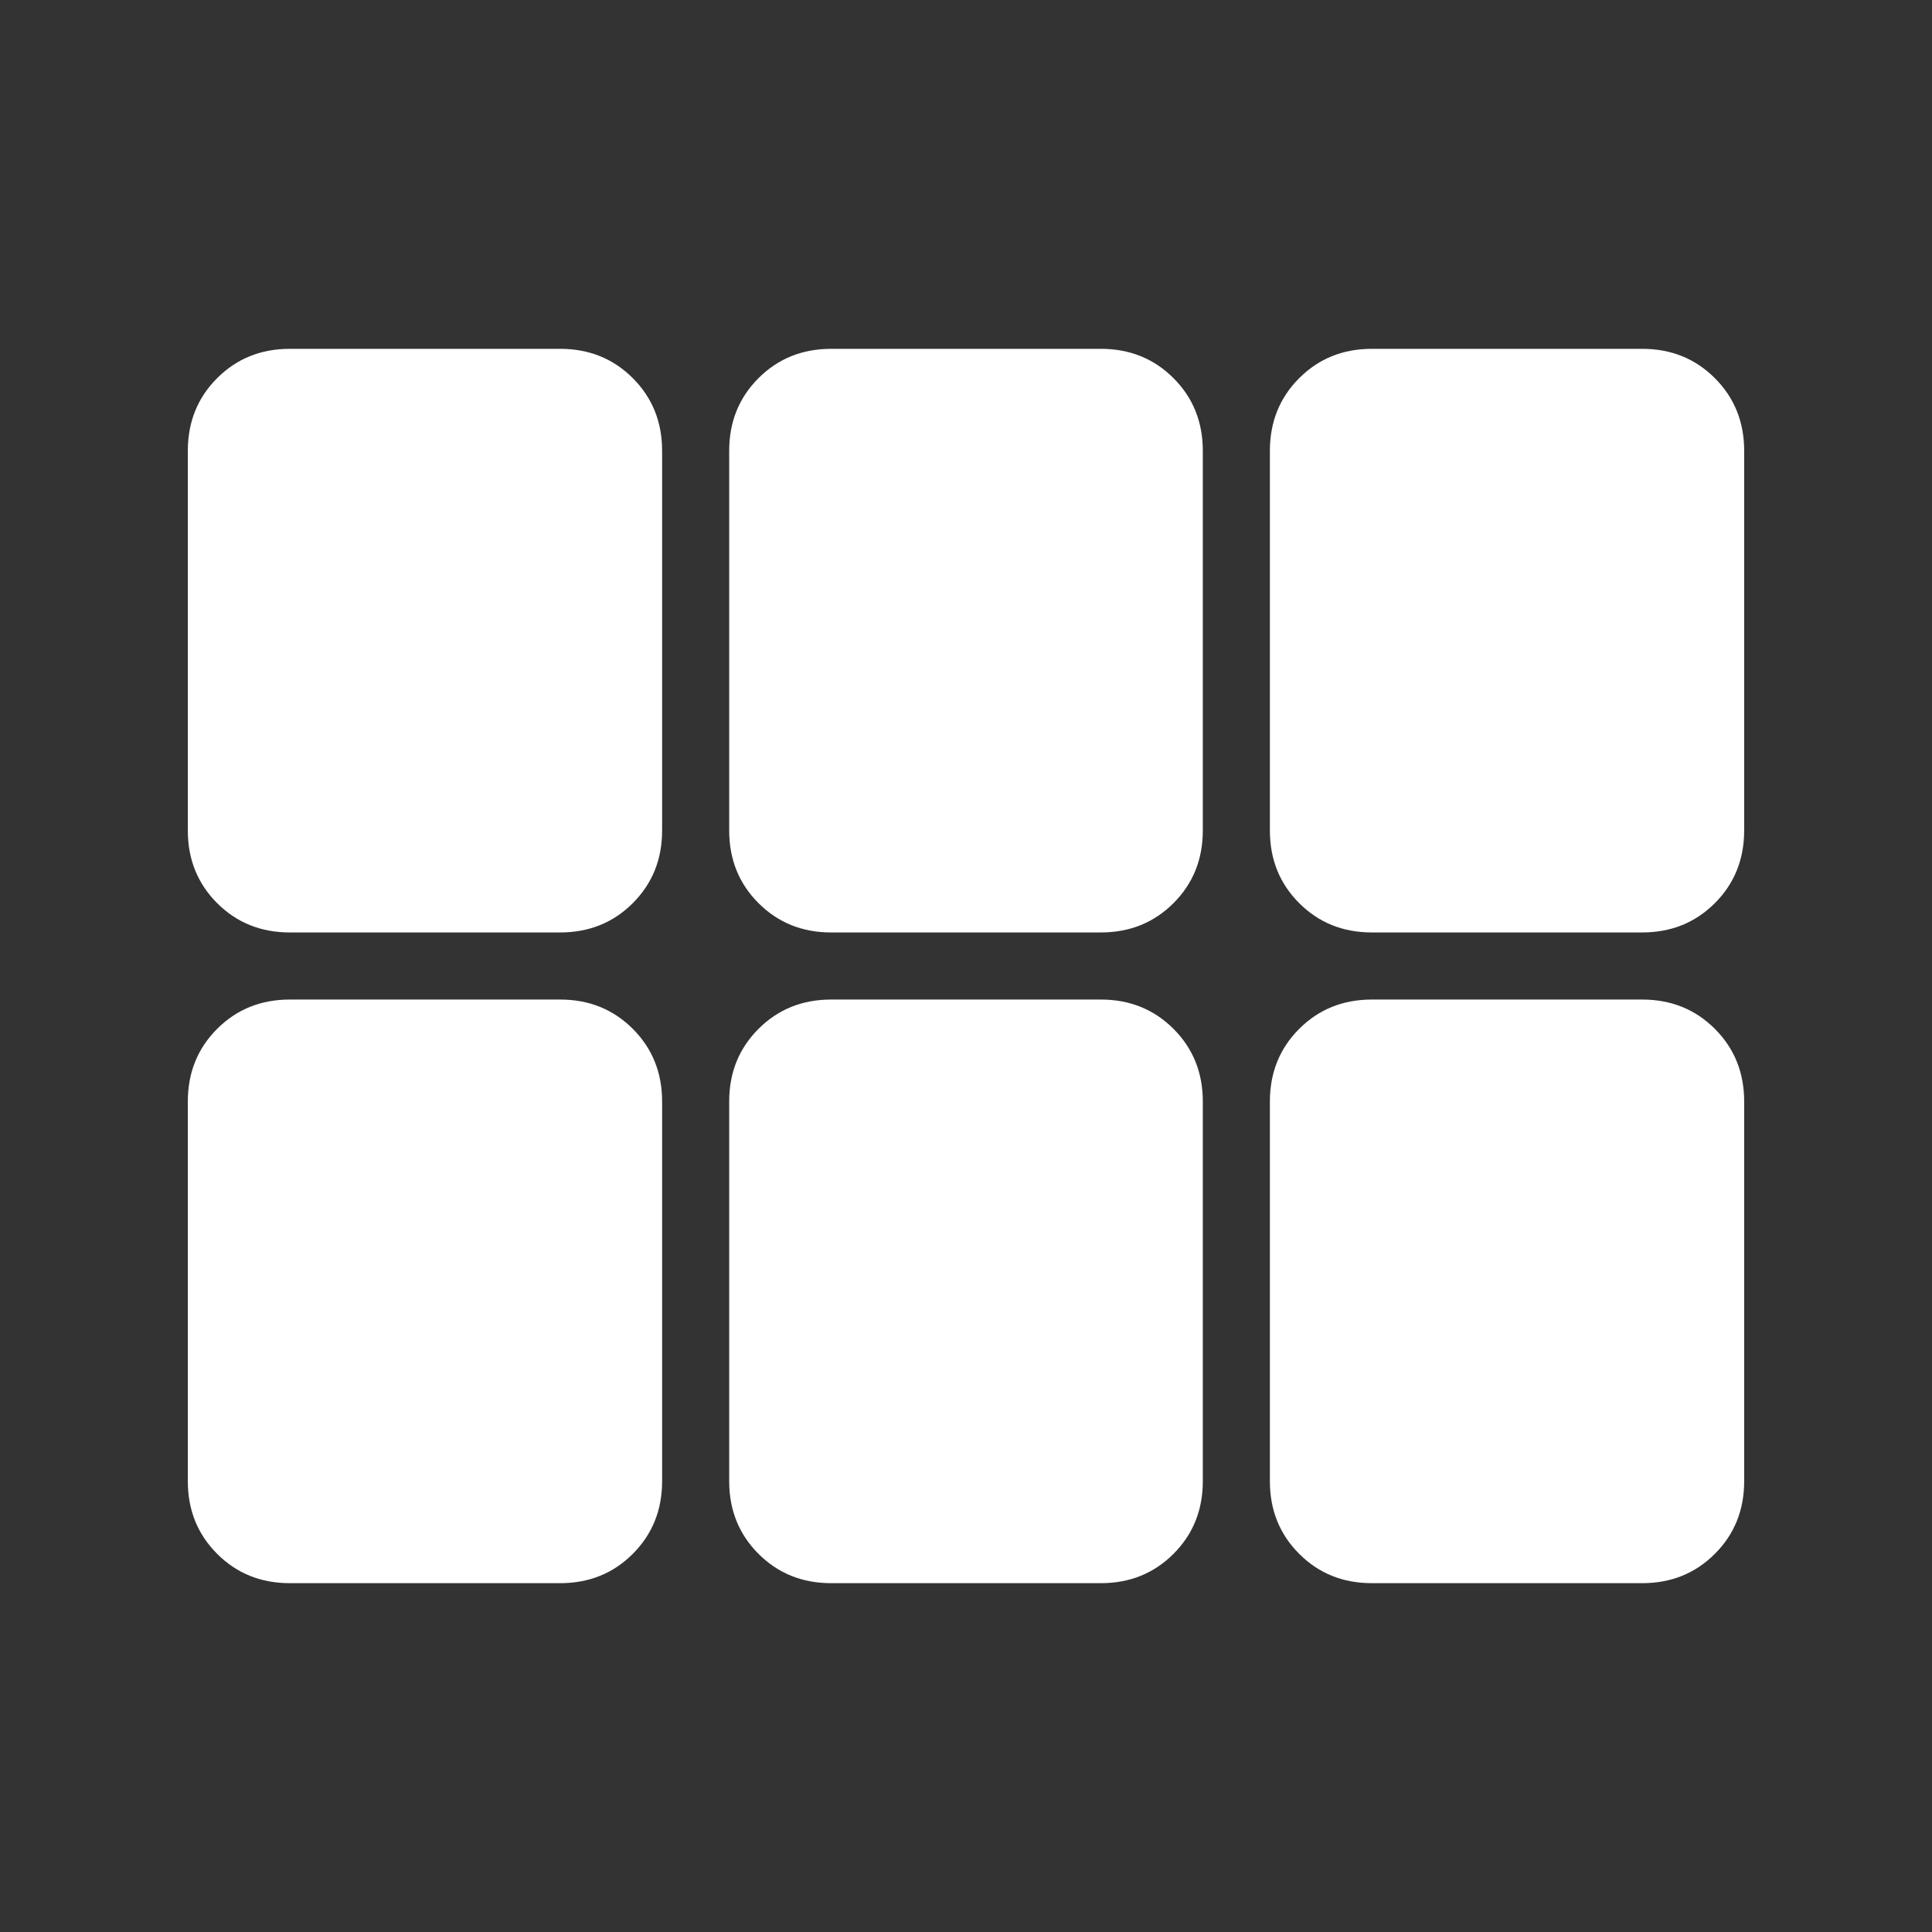 <svg xmlns="http://www.w3.org/2000/svg" height="40px" viewBox="0 -960 960 960" width="40px" fill="#FFFFFF"><rect x="0" y="-960" width="960" height="960" fill="#333333" stroke="none"/><path d="M93.33-547.33V-736q0-21.53 14.57-36.1t36.1-14.57h134.33q21.54 0 36.1 14.57Q329-757.53 329-736v188.67q0 21.53-14.57 36.1-14.56 14.56-36.1 14.56H144q-21.53 0-36.1-14.56-14.57-14.57-14.57-36.1ZM413-496.67q-21.53 0-36.1-14.56-14.57-14.57-14.57-36.1V-736q0-21.53 14.57-36.1t36.1-14.57h134q21.53 0 36.1 14.57t14.57 36.1v188.67q0 21.53-14.57 36.1-14.57 14.56-36.1 14.56H413Zm268.67 0q-21.54 0-36.1-14.56Q631-525.8 631-547.33V-736q0-21.53 14.57-36.1 14.56-14.57 36.1-14.57H816q21.53 0 36.1 14.57t14.57 36.1v188.67q0 21.53-14.57 36.1-14.57 14.56-36.1 14.56H681.67ZM278.33-173.33H144q-21.53 0-36.1-14.57T93.33-224v-188.67q0-21.53 14.57-36.1 14.57-14.56 36.1-14.56h134.33q21.54 0 36.1 14.56Q329-434.2 329-412.67V-224q0 21.53-14.57 36.1-14.56 14.57-36.1 14.57Zm134.67 0q-21.53 0-36.1-14.57T362.33-224v-188.67q0-21.53 14.57-36.1 14.57-14.56 36.1-14.56h134q21.53 0 36.1 14.56 14.57 14.57 14.57 36.1V-224q0 21.53-14.57 36.1T547-173.33H413Zm268.67 0q-21.54 0-36.1-14.57Q631-202.47 631-224v-188.67q0-21.53 14.57-36.1 14.56-14.56 36.1-14.56H816q21.53 0 36.1 14.56 14.57 14.57 14.57 36.1V-224q0 21.53-14.57 36.1T816-173.33H681.67Z"/></svg>